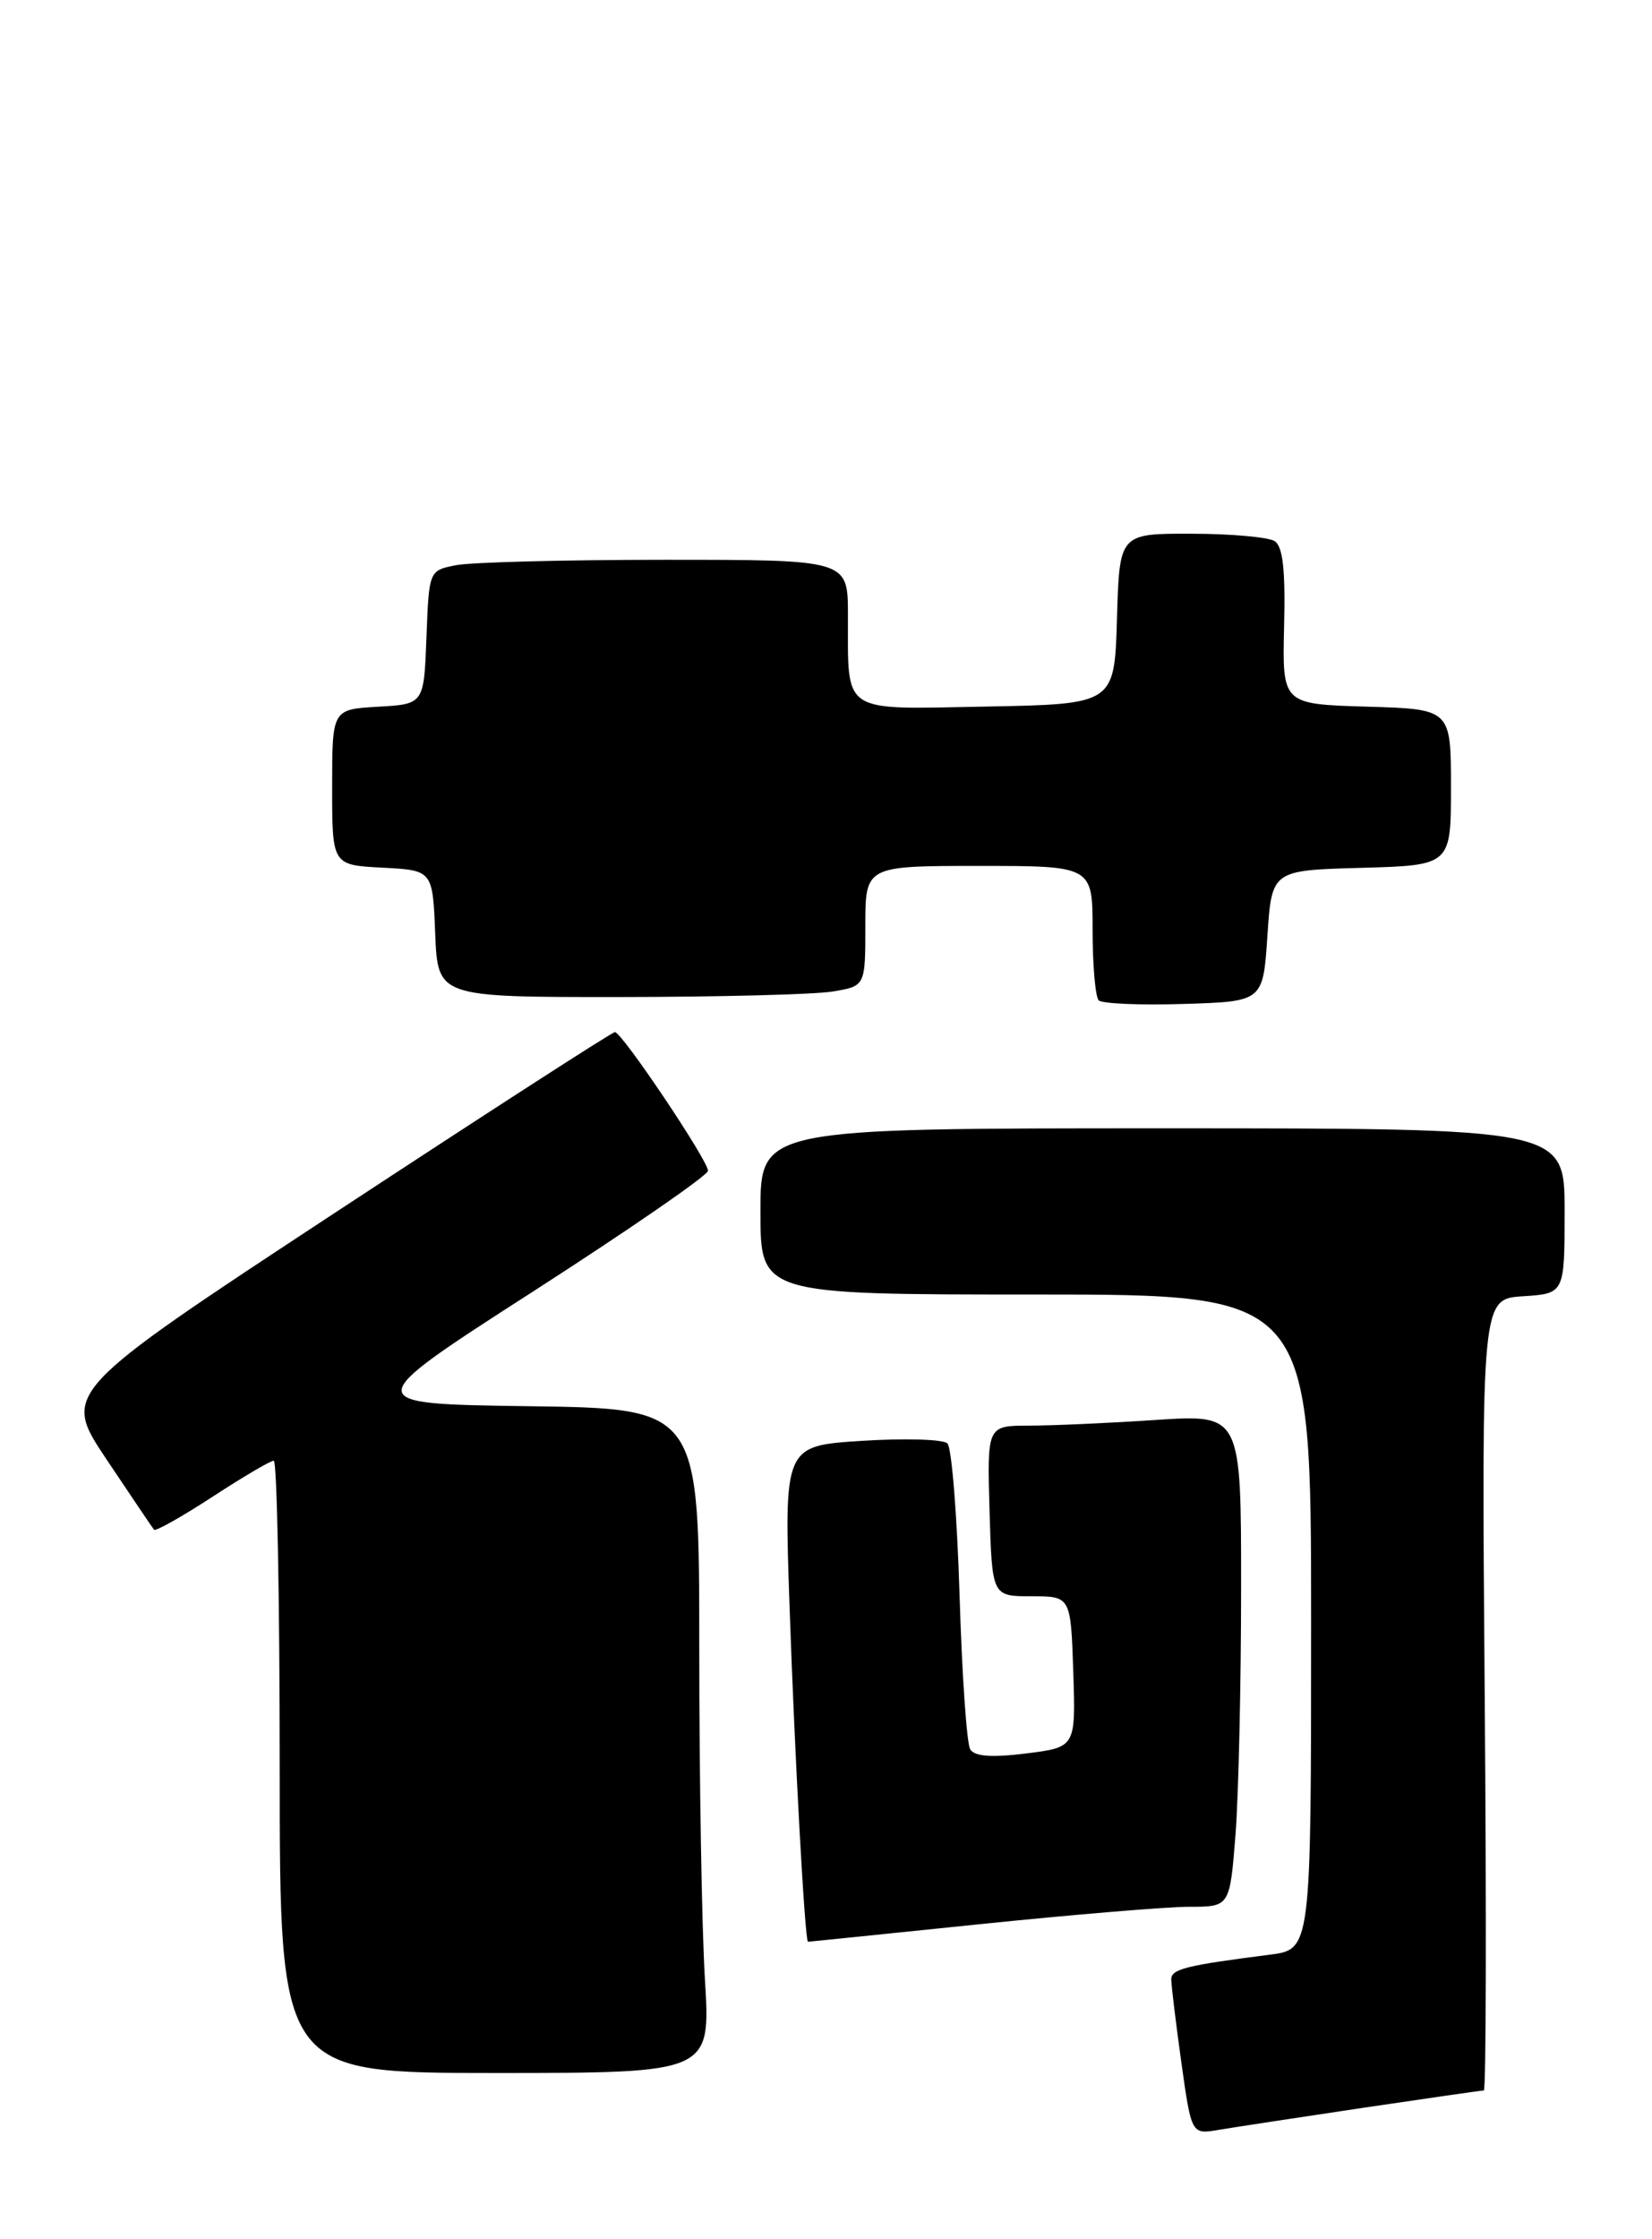 <?xml version="1.0" encoding="UTF-8" standalone="no"?>
<!DOCTYPE svg PUBLIC "-//W3C//DTD SVG 1.1//EN" "http://www.w3.org/Graphics/SVG/1.1/DTD/svg11.dtd" >
<svg xmlns="http://www.w3.org/2000/svg" xmlns:xlink="http://www.w3.org/1999/xlink" version="1.1" viewBox="0 0 189 256">
 <g >
 <path fill="currentColor"
d=" M 155.90 240.99 C 163.26 239.90 169.50 239.00 169.76 239.00 C 170.02 239.00 170.06 218.64 169.86 193.75 C 169.50 148.50 169.50 148.50 174.25 148.20 C 179.00 147.89 179.00 147.89 179.00 138.45 C 179.00 129.00 179.00 129.00 133.00 129.00 C 87.00 129.00 87.00 129.00 87.00 138.50 C 87.00 148.00 87.00 148.00 118.50 148.00 C 150.00 148.00 150.00 148.00 150.00 185.44 C 150.00 222.88 150.00 222.88 145.25 223.48 C 135.63 224.71 134.00 225.12 134.00 226.30 C 134.00 226.96 134.52 231.22 135.15 235.77 C 136.31 244.03 136.31 244.03 139.40 243.51 C 141.11 243.22 148.53 242.09 155.90 240.99 Z  M 80.65 226.34 C 80.29 220.48 80.00 203.39 80.00 188.37 C 80.00 161.04 80.00 161.04 60.51 160.77 C 41.01 160.50 41.01 160.50 61.01 147.64 C 72.00 140.57 81.00 134.37 81.00 133.85 C 81.00 132.67 71.15 118.00 70.35 118.00 C 70.03 118.00 55.66 127.27 38.42 138.59 C 7.07 159.19 7.07 159.19 12.18 166.84 C 15.00 171.05 17.44 174.67 17.62 174.89 C 17.80 175.10 20.80 173.41 24.29 171.14 C 27.78 168.86 30.95 167.00 31.32 167.00 C 31.69 167.00 32.00 182.75 32.00 202.00 C 32.00 237.00 32.00 237.00 56.65 237.00 C 81.30 237.00 81.30 237.00 80.65 226.34 Z  M 112.00 220.00 C 122.68 218.90 133.50 218.00 136.06 218.00 C 140.70 218.00 140.70 218.00 141.35 209.75 C 141.70 205.21 141.99 192.54 141.99 181.60 C 142.00 161.70 142.00 161.70 132.25 162.34 C 126.89 162.70 120.35 162.99 117.71 162.99 C 112.93 163.00 112.93 163.00 113.21 172.75 C 113.50 182.50 113.50 182.50 118.00 182.50 C 122.50 182.50 122.50 182.50 122.79 191.13 C 123.07 199.76 123.07 199.76 117.40 200.47 C 113.45 200.96 111.51 200.82 111.00 200.00 C 110.60 199.36 110.05 191.41 109.78 182.35 C 109.50 173.29 108.88 165.49 108.39 165.02 C 107.90 164.55 103.49 164.42 98.60 164.73 C 89.69 165.30 89.69 165.30 90.34 183.90 C 90.92 200.85 92.09 222.00 92.44 222.00 C 92.52 222.00 101.32 221.10 112.00 220.00 Z  M 145.00 107.00 C 145.50 99.50 145.50 99.50 155.75 99.22 C 166.00 98.93 166.00 98.93 166.00 90.00 C 166.00 81.07 166.00 81.07 156.35 80.79 C 146.70 80.50 146.70 80.50 146.91 71.60 C 147.07 65.14 146.77 62.47 145.82 61.86 C 145.09 61.41 140.80 61.02 136.29 61.02 C 128.07 61.00 128.07 61.00 127.79 70.75 C 127.50 80.50 127.50 80.50 112.87 80.78 C 96.01 81.09 97.04 81.77 97.01 70.25 C 97.00 64.00 97.00 64.00 76.13 64.00 C 64.64 64.00 53.86 64.28 52.16 64.62 C 49.08 65.23 49.08 65.23 48.79 72.87 C 48.50 80.50 48.50 80.50 43.25 80.80 C 38.00 81.10 38.00 81.10 38.00 90.00 C 38.00 98.90 38.00 98.90 43.75 99.20 C 49.50 99.50 49.50 99.50 49.79 106.75 C 50.09 114.00 50.09 114.00 70.79 113.99 C 82.18 113.98 93.19 113.70 95.25 113.36 C 99.00 112.74 99.00 112.74 99.00 105.87 C 99.00 99.00 99.00 99.00 112.00 99.00 C 125.00 99.00 125.00 99.00 125.00 106.33 C 125.00 110.37 125.32 113.98 125.70 114.37 C 126.09 114.75 130.47 114.94 135.45 114.78 C 144.50 114.50 144.50 114.50 145.00 107.00 Z "/>
</g>
</svg>